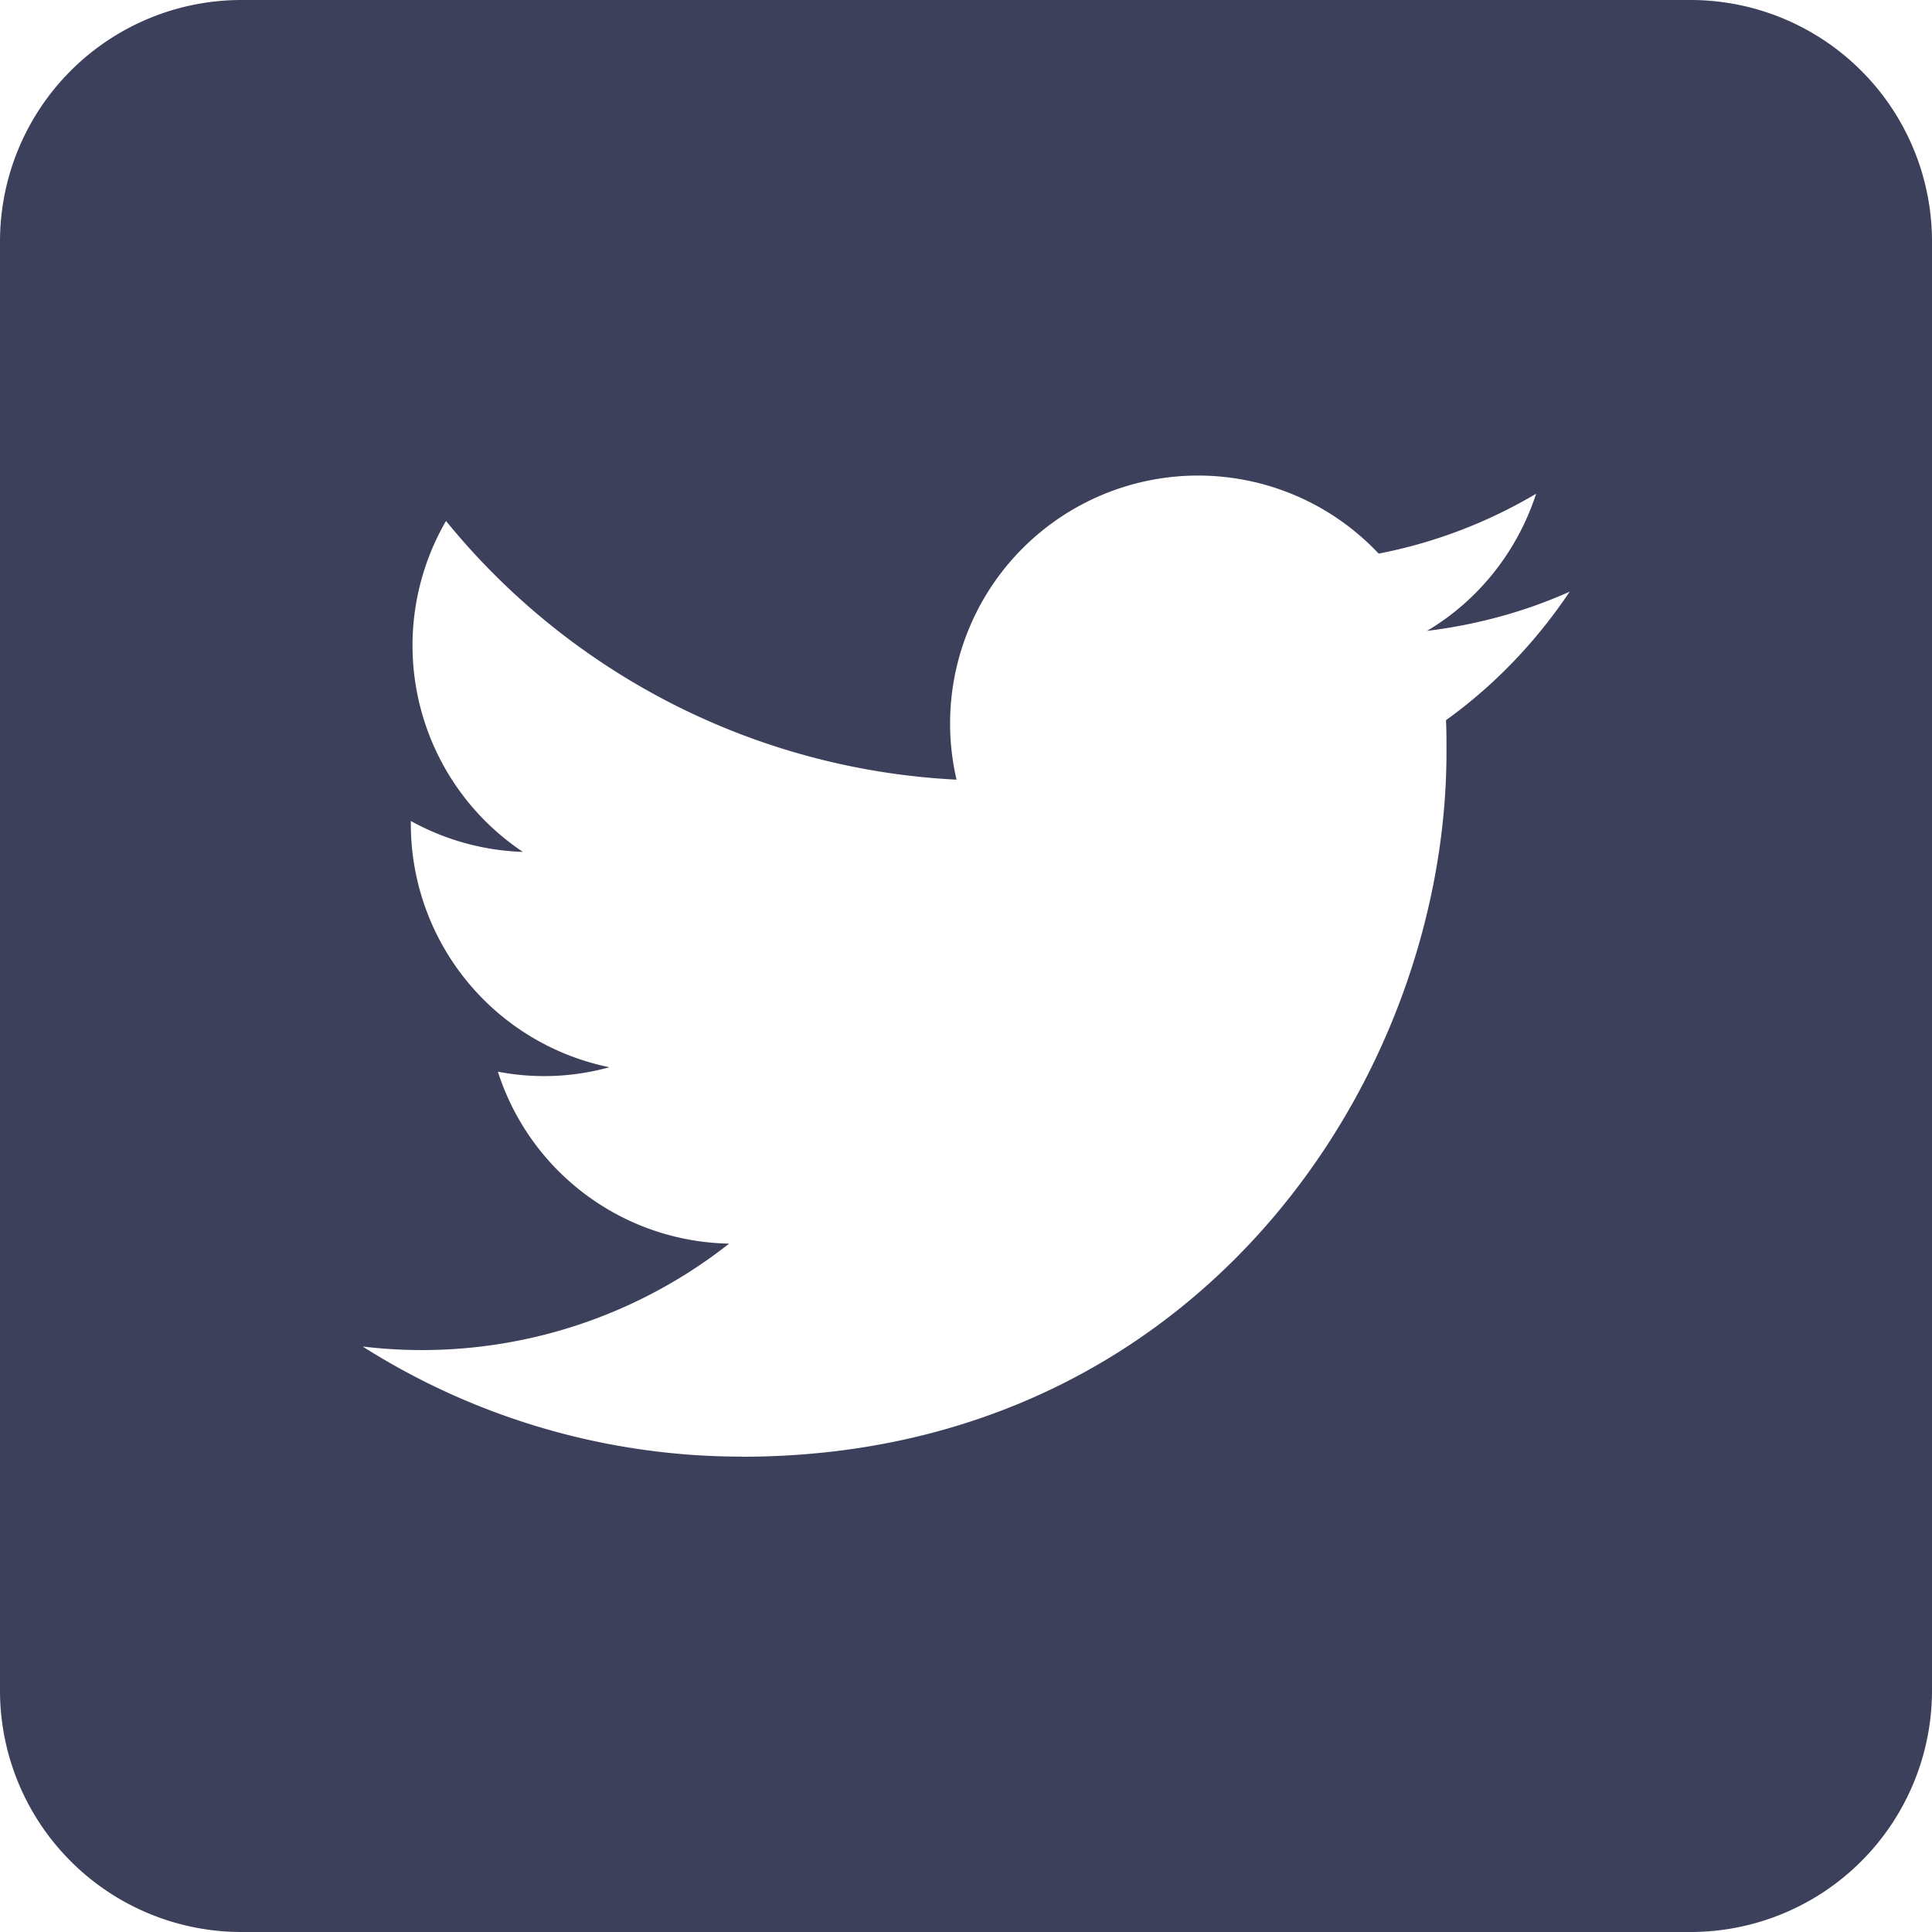 <svg width="20" height="20" fill="none" xmlns="http://www.w3.org/2000/svg"><path d="M17.5 20h-15A2.5 2.5 0 0 1 0 17.5v-15A2.5 2.5 0 0 1 2.5 0h15A2.5 2.5 0 0 1 20 2.5v15a2.5 2.5 0 0 1-2.5 2.5zm-9.82-4.92c4.714 0 7.294-3.91 7.294-7.295 0-.11 0-.22-.005-.33.5-.359.935-.814 1.28-1.33-.46.206-.956.342-1.477.406.53-.314.935-.82 1.13-1.42a5.101 5.101 0 0 1-1.63.62 2.567 2.567 0 0 0-4.37 2.34 7.283 7.283 0 0 1-5.285-2.678 2.57 2.57 0 0 0 .796 3.426 2.576 2.576 0 0 1-1.16-.32v.034a2.57 2.57 0 0 0 2.056 2.515 2.533 2.533 0 0 1-1.155.046 2.563 2.563 0 0 0 2.394 1.78 5.138 5.138 0 0 1-3.794 1.065 7.327 7.327 0 0 0 3.926 1.14z" fill="#3D405B"/></svg>